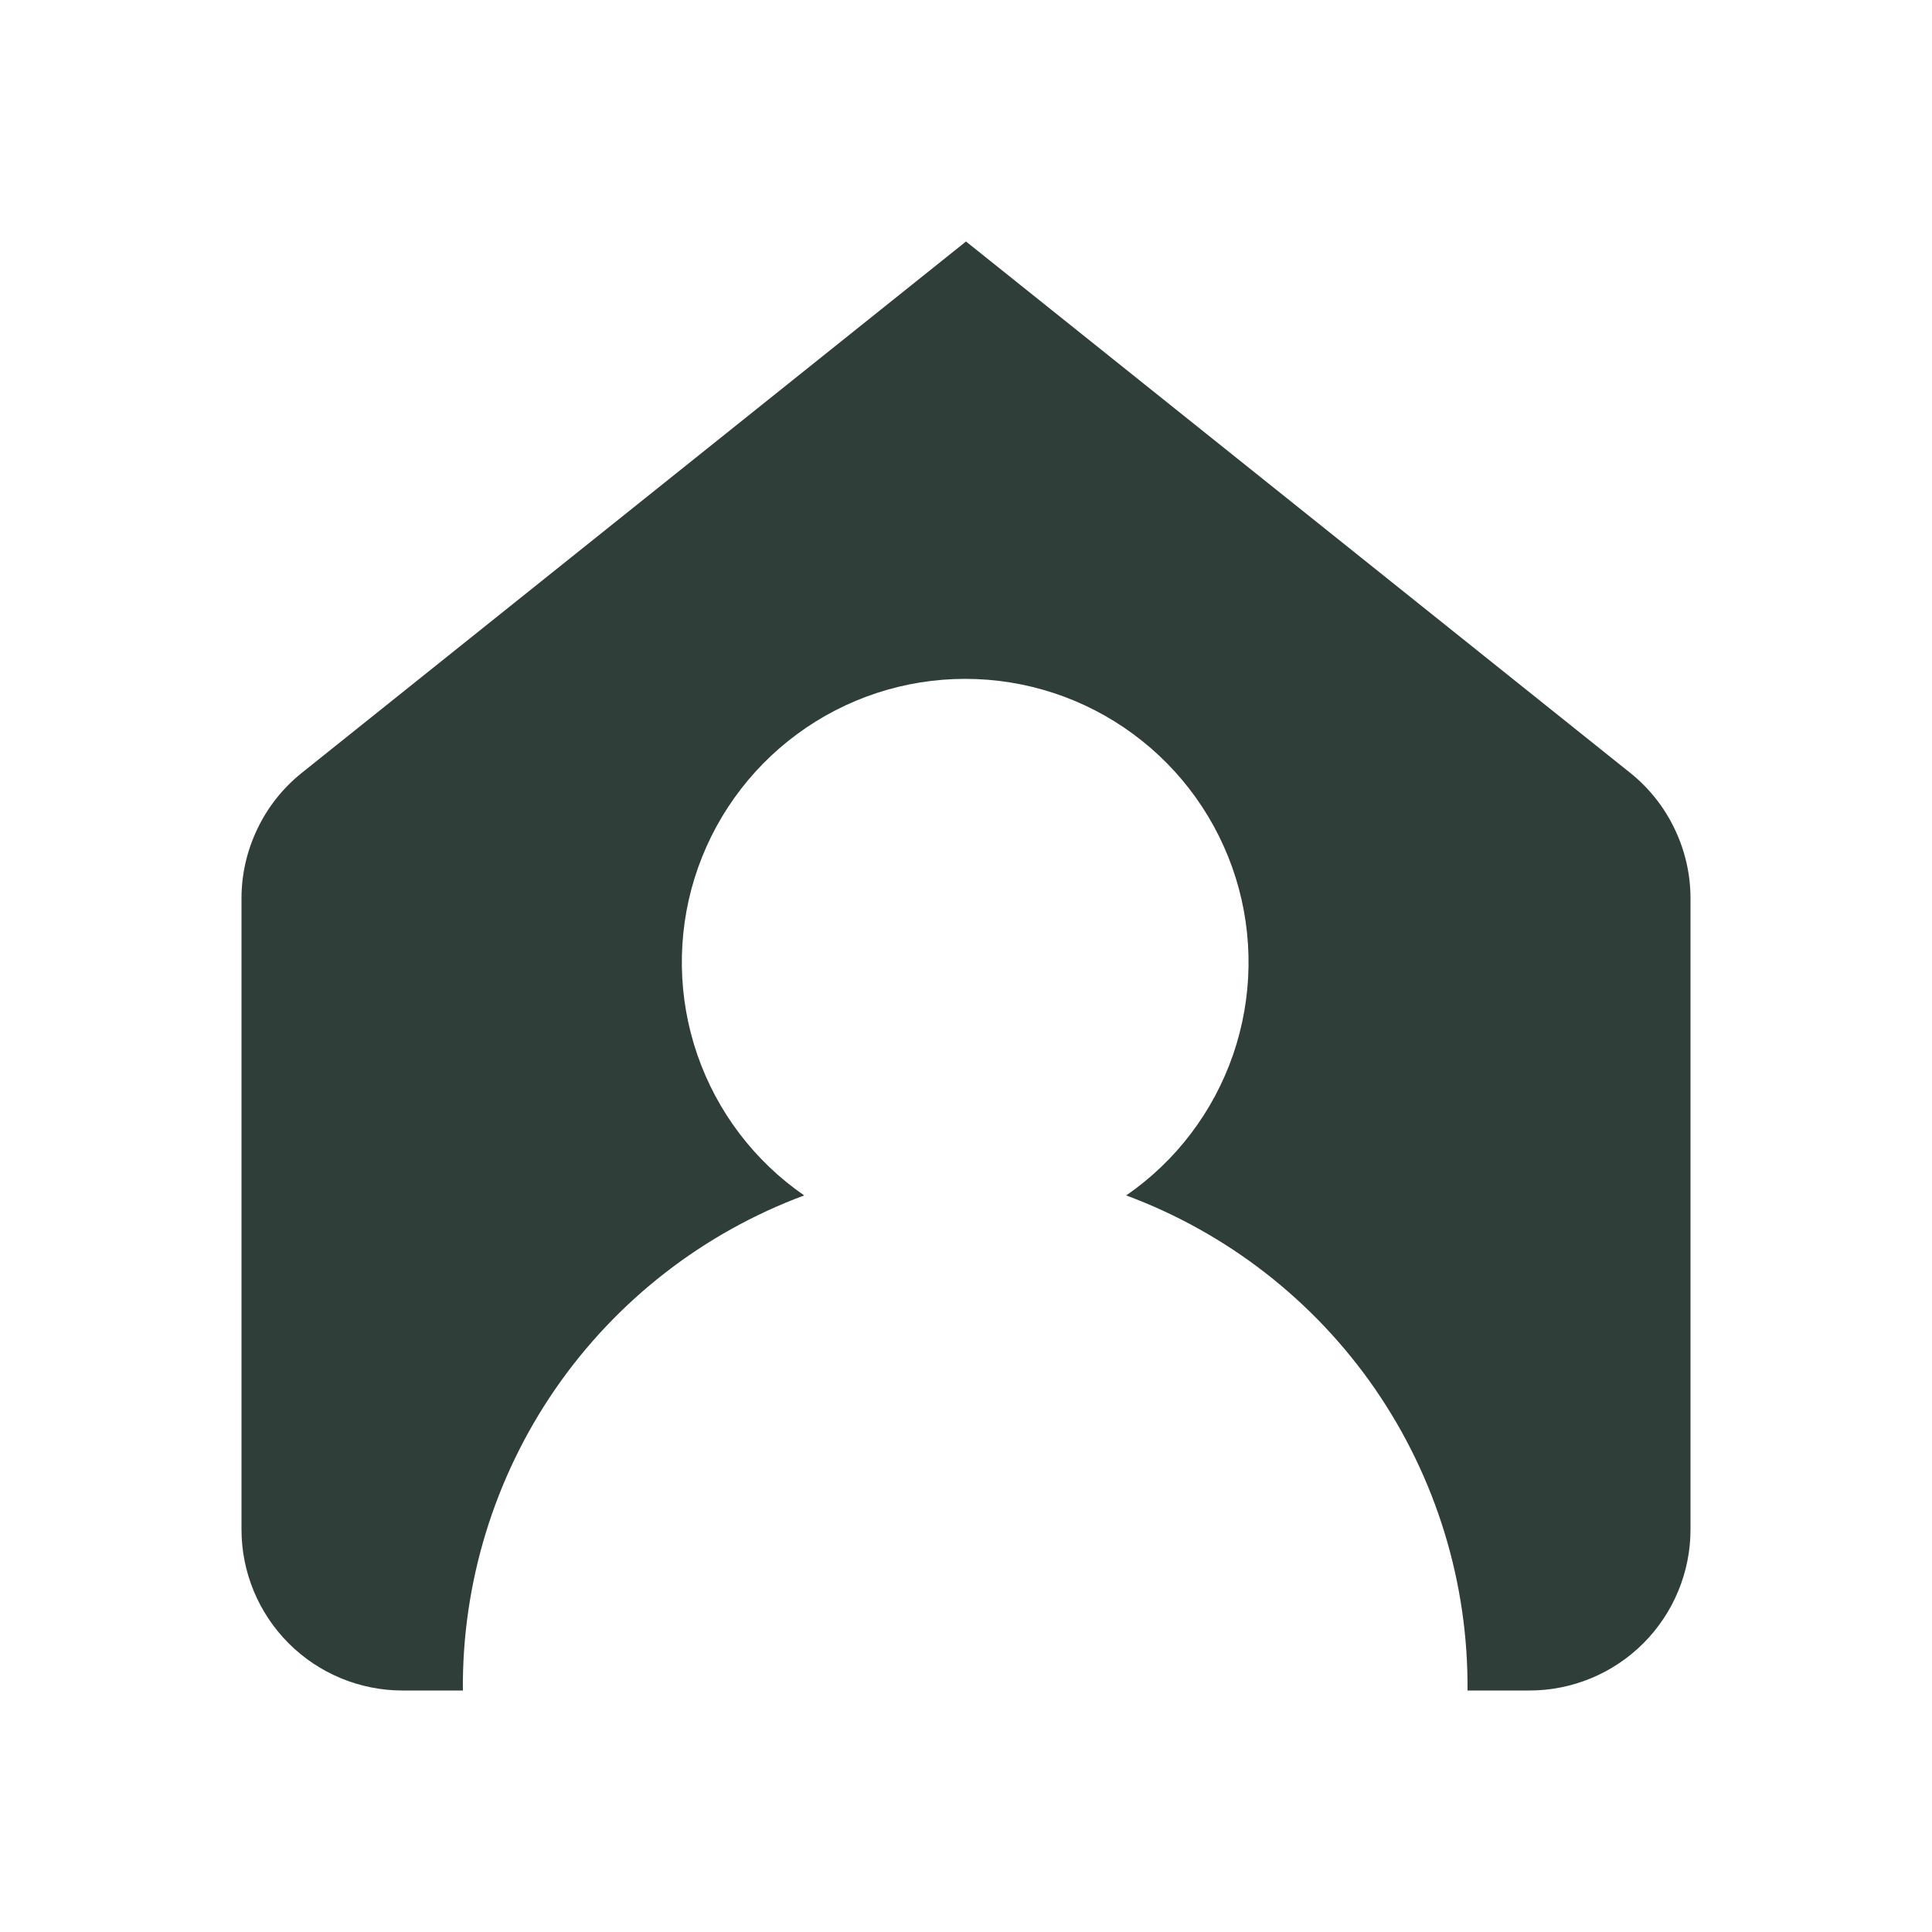 <svg width="24" height="24" viewBox="0 0 24 24" fill="none" xmlns="http://www.w3.org/2000/svg">
<path d="M20.25 9.6L12 3L3.75 9.6C3.516 9.787 3.327 10.025 3.198 10.295C3.068 10.565 3 10.86 3 11.16V19C3 19.53 3.211 20.039 3.586 20.414C3.961 20.789 4.47 21 5 21H5.75C5.739 19.663 6.14 18.356 6.898 17.255C7.657 16.155 8.737 15.315 9.99 14.85C9.372 14.424 8.907 13.811 8.662 13.101C8.418 12.392 8.406 11.623 8.629 10.906C8.853 10.189 9.299 9.563 9.904 9.118C10.508 8.673 11.239 8.433 11.99 8.433C12.741 8.433 13.472 8.673 14.076 9.118C14.681 9.563 15.127 10.189 15.351 10.906C15.574 11.623 15.562 12.392 15.318 13.101C15.073 13.811 14.608 14.424 13.99 14.85C15.243 15.315 16.323 16.155 17.082 17.255C17.84 18.356 18.241 19.663 18.23 21H19C19.53 21 20.039 20.789 20.414 20.414C20.789 20.039 21 19.53 21 19V11.16C21 10.86 20.932 10.565 20.802 10.295C20.673 10.025 20.484 9.787 20.25 9.6Z" fill="#2F3E39"/>
</svg>
